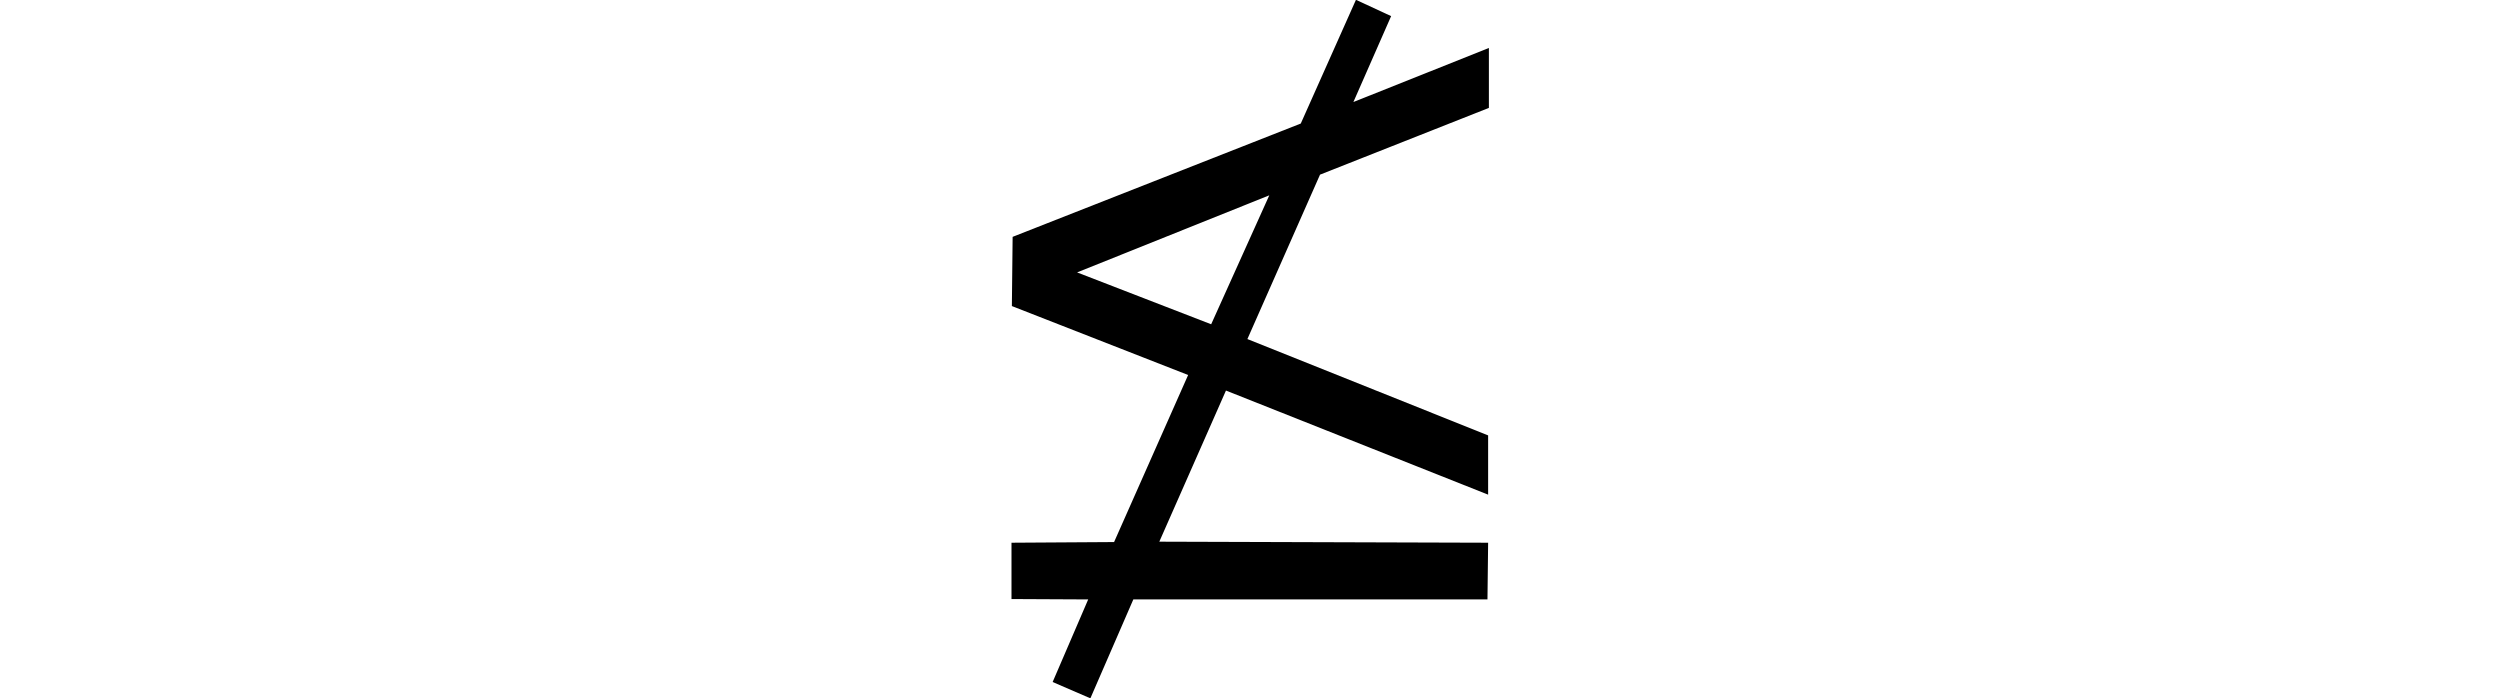 <?xml version="1.0" encoding="UTF-8"?>
<svg xmlns="http://www.w3.org/2000/svg" xmlns:xlink="http://www.w3.org/1999/xlink" width="26.367pt" height="7.365pt" viewBox="0 0 26.367 7.365" version="1.1">
<defs>
<g>
<symbol overflow="visible" id="glyph0-0">
<path style="stroke:none;" d=""/>
</symbol>
<symbol overflow="visible" id="glyph0-1">
<path style="stroke:none;" d="M 6.023 -2.773 L 6.023 -2.148 L 3.258 -3.246 L 2.555 -1.652 L 6.023 -1.641 L 6.016 -1.043 L 2.281 -1.043 L 1.828 0 L 1.43 -0.172 L 1.805 -1.043 L 0.996 -1.047 L 0.996 -1.641 L 2.078 -1.648 L 2.859 -3.41 L 1 -4.137 L 1.008 -4.867 L 4.047 -6.062 L 4.629 -7.367 L 5 -7.195 L 4.602 -6.289 L 6.031 -6.859 L 6.031 -6.227 L 4.25 -5.523 L 3.484 -3.789 Z M 3.715 -5.305 L 1.688 -4.492 L 3.102 -3.945 Z "/>
</symbol>
</g>
</defs>
<g id="surface2365">
<g style="fill:rgb(0%,0%,0%);fill-opacity:1;">
  <use xlink:href="#glyph0-1" x="9.672" y="7.365"/>
</g>
</g>
</svg>
